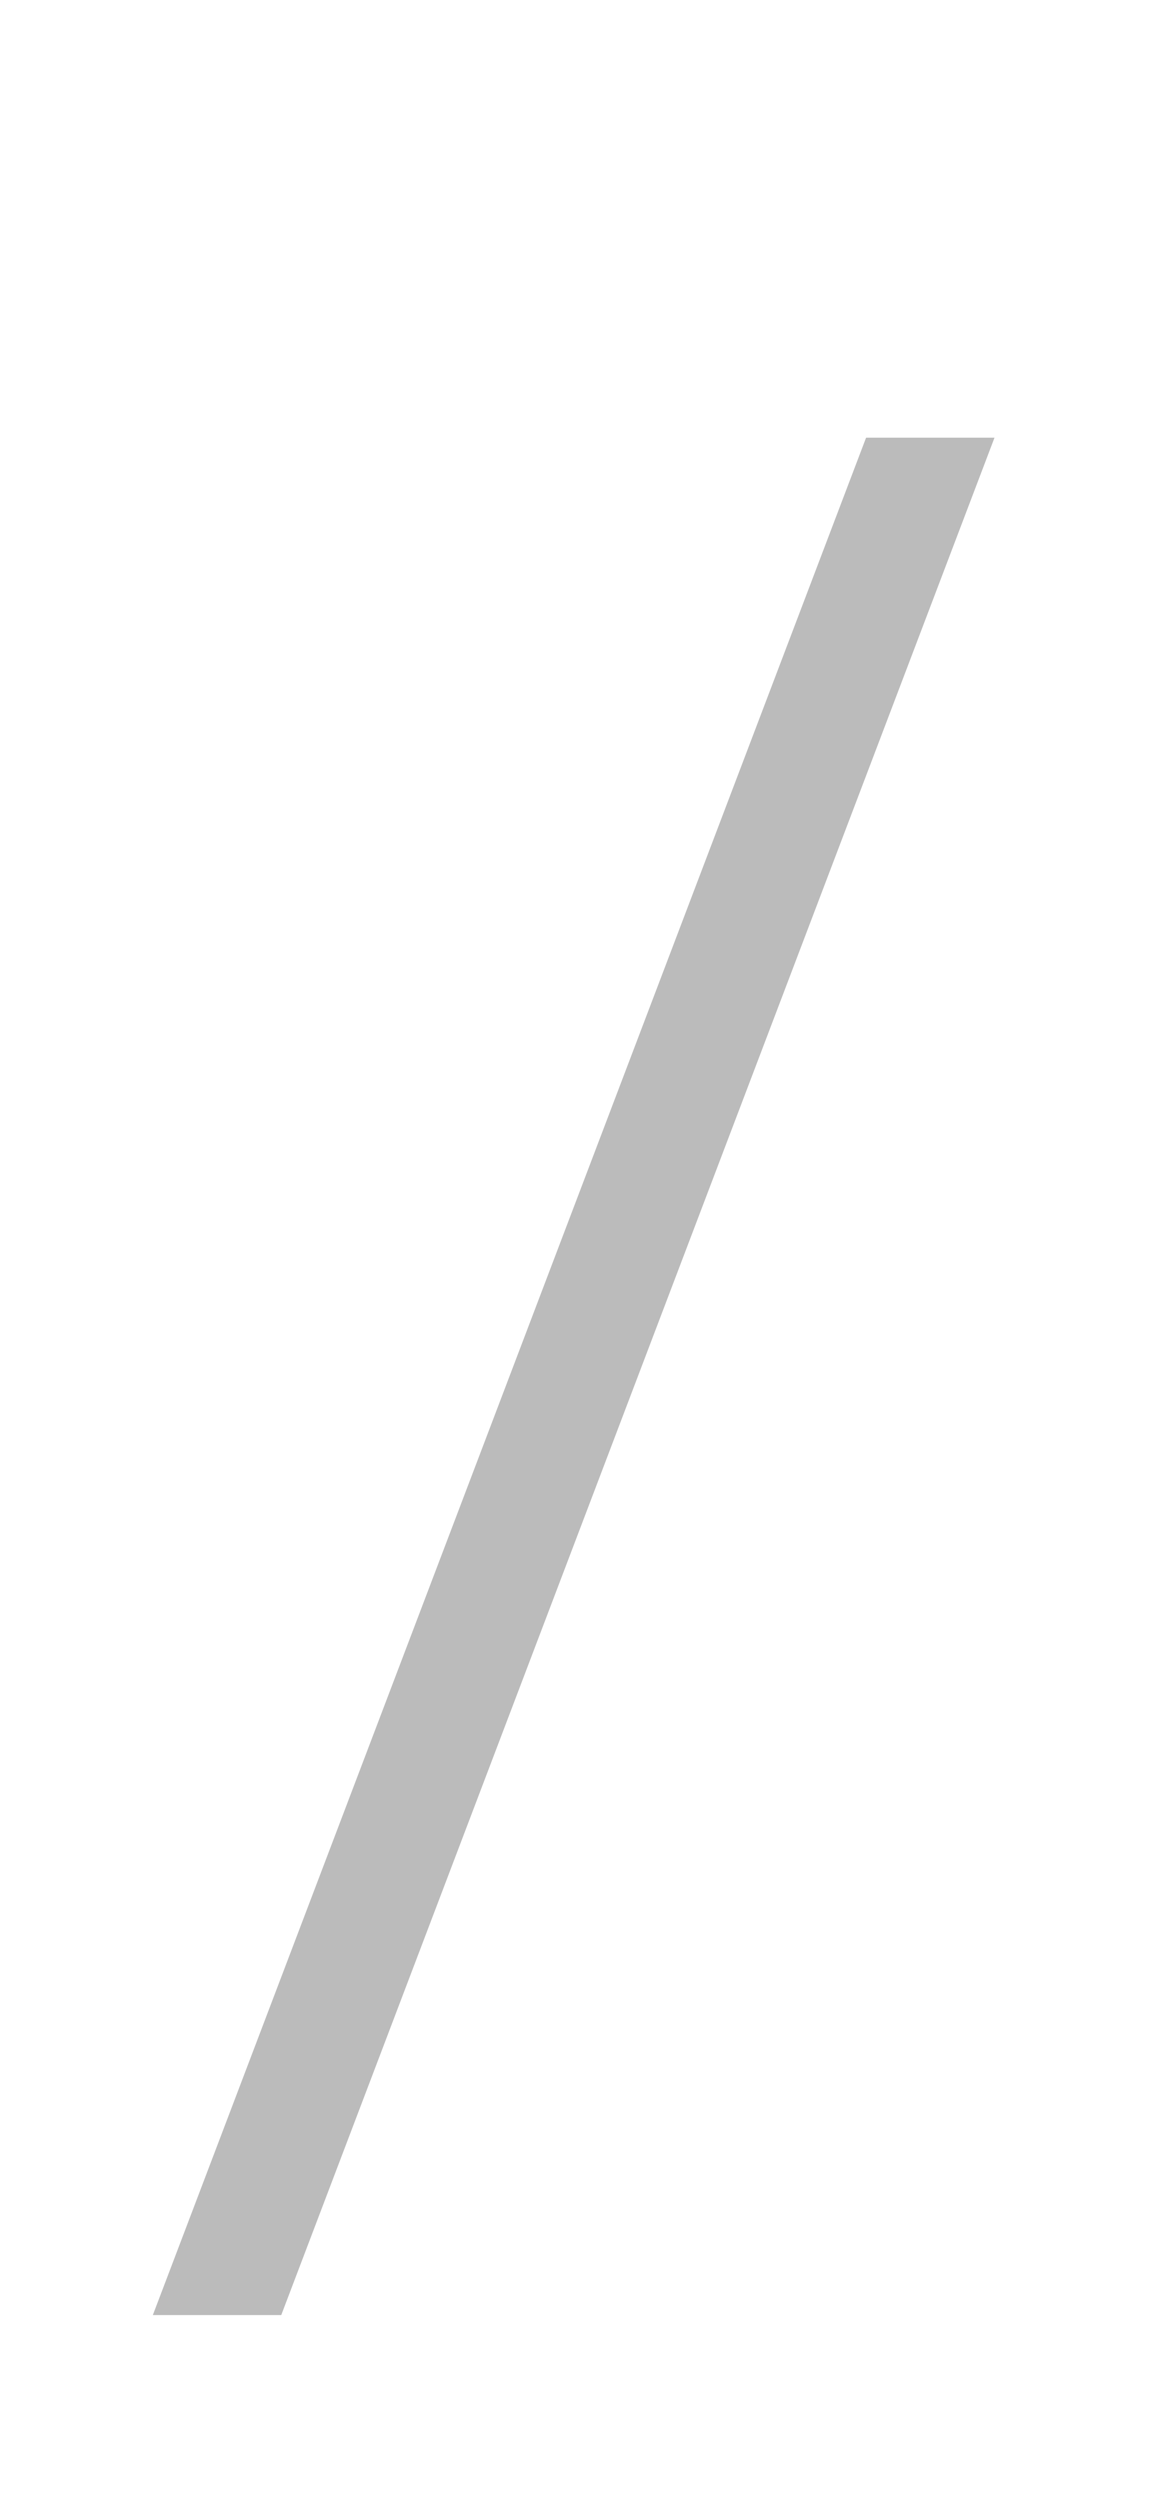 <svg width="14" height="30" viewBox="0 0 14 30" fill="none" xmlns="http://www.w3.org/2000/svg">
<path fill-rule="evenodd" clip-rule="evenodd" d="M11.941 5.252L3.377 27.78H1.835L10.399 5.252H11.941Z" fill="#BBBBBB"/>
</svg>
